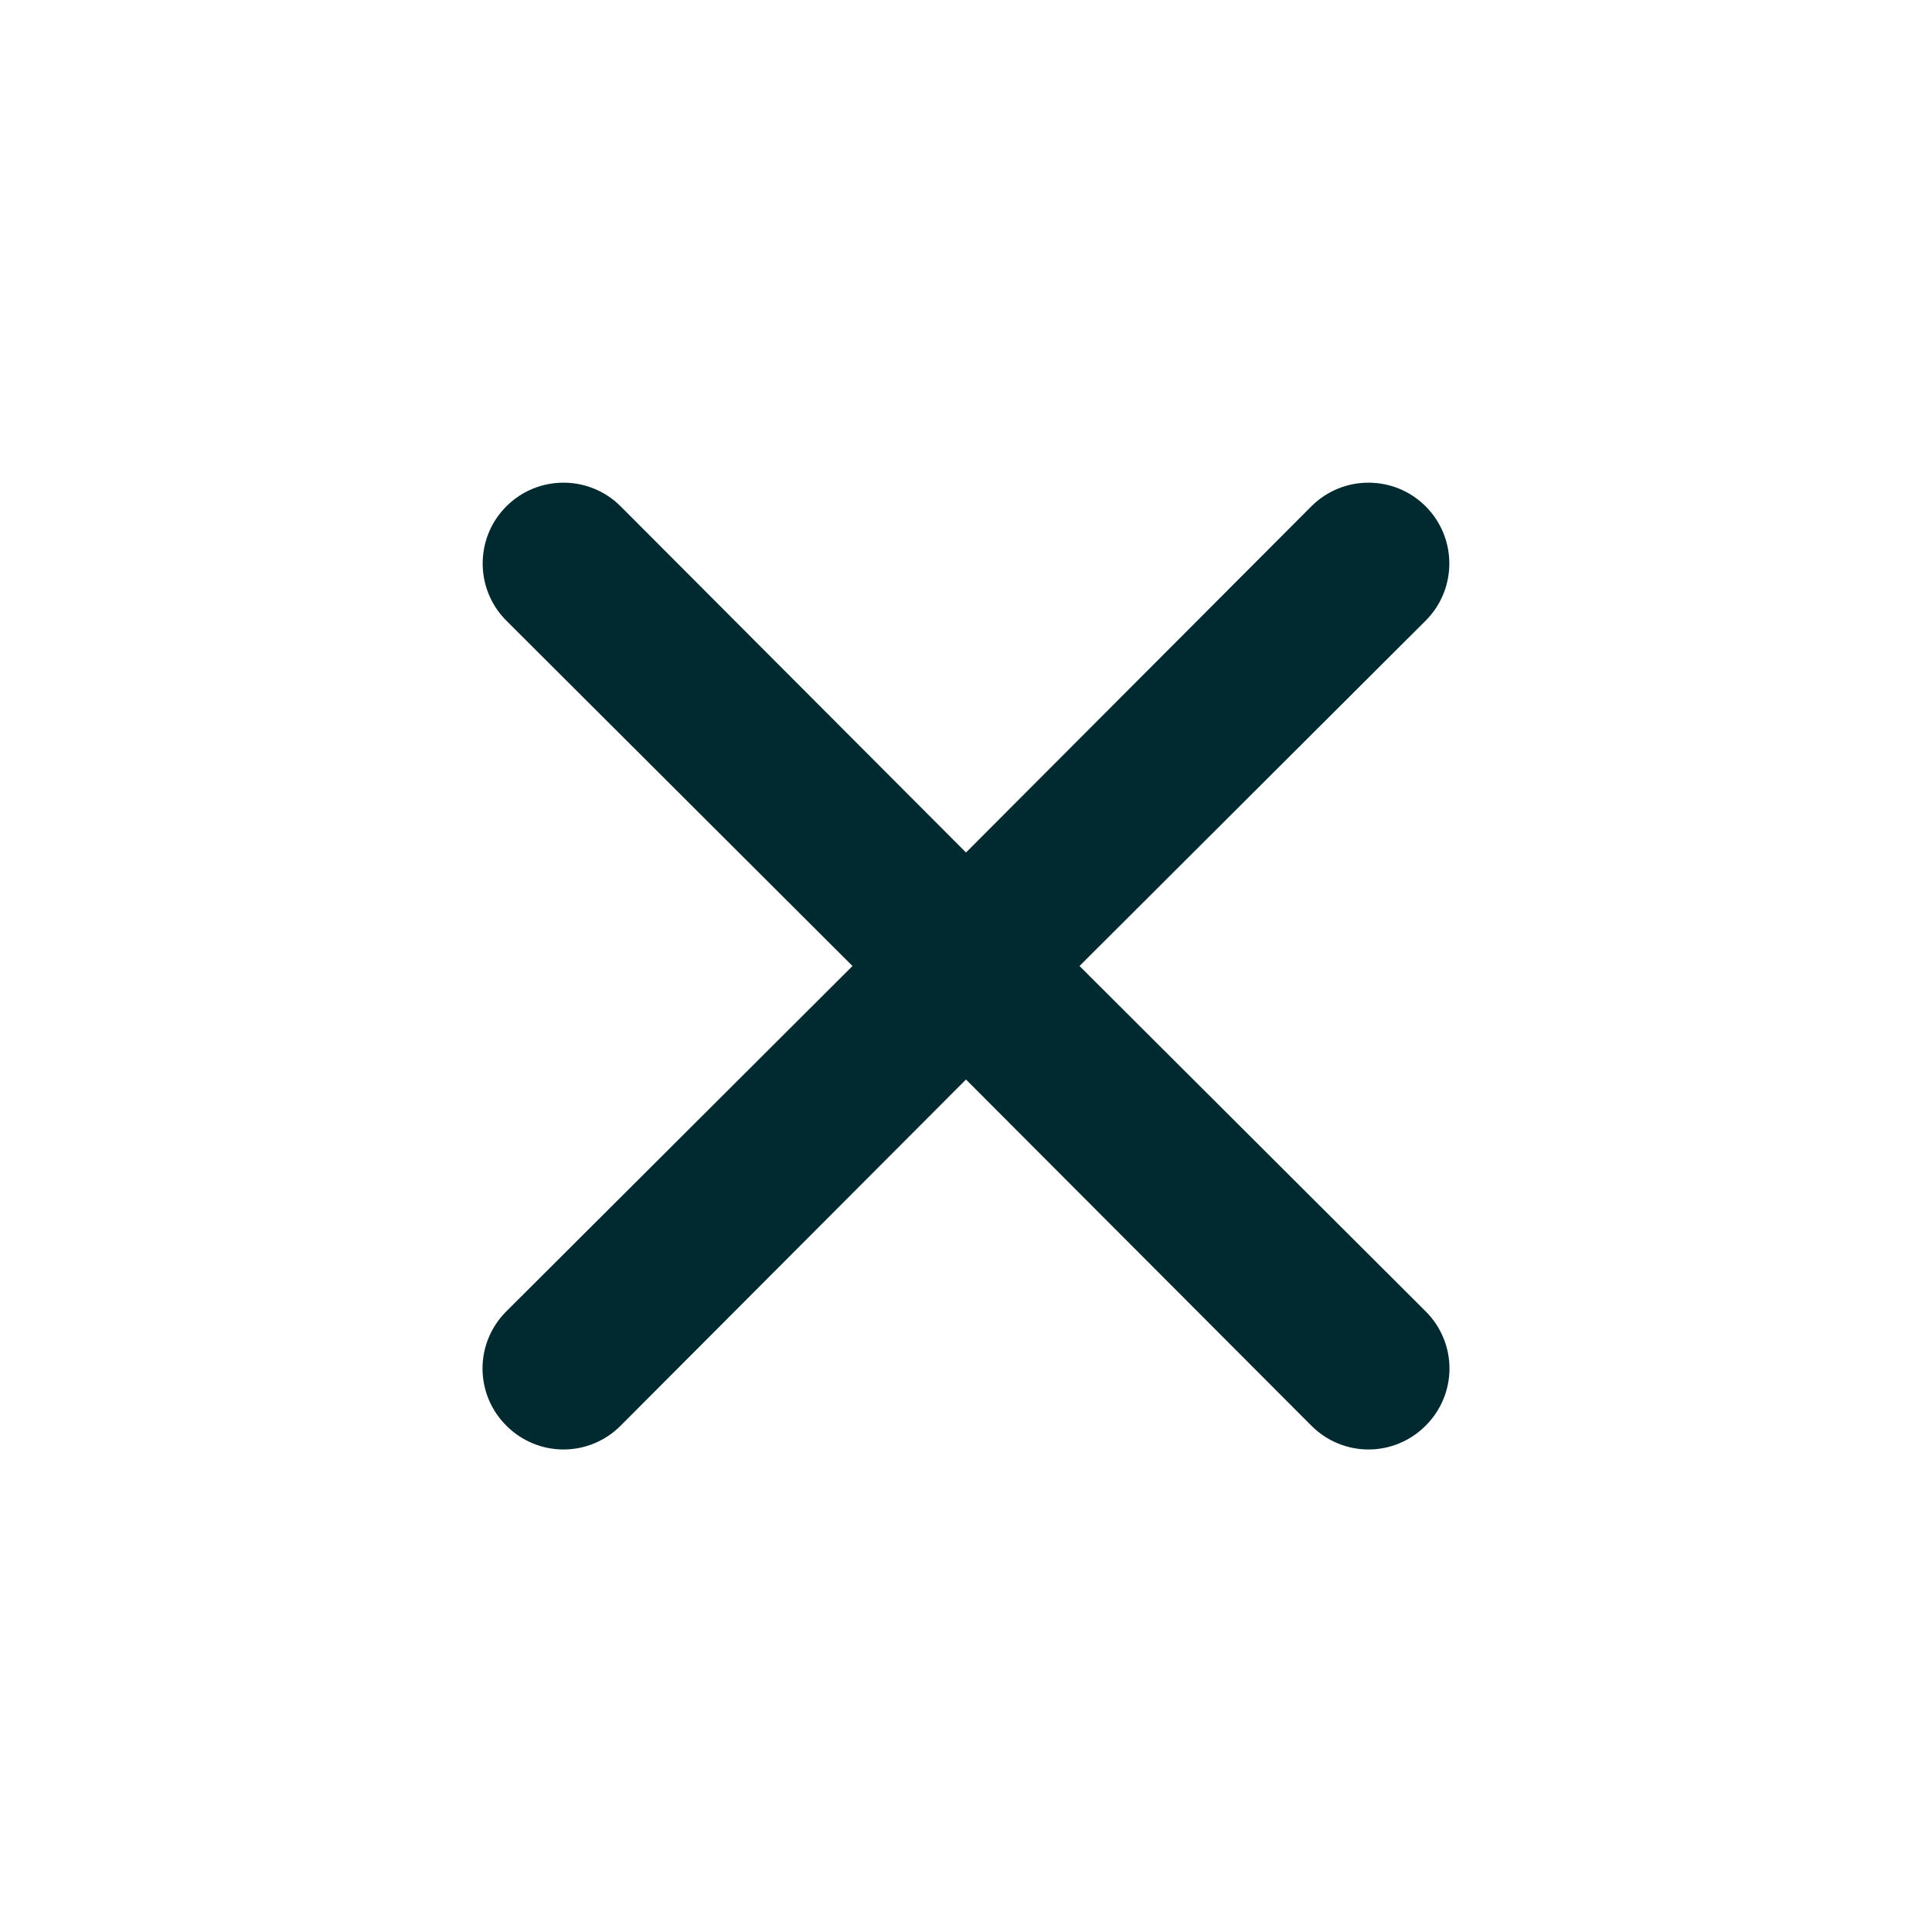 <svg width="24" height="24" viewBox="0 0 24 24" fill="none" xmlns="http://www.w3.org/2000/svg">
<path d="M13.41 12L17.71 7.71C18.102 7.318 18.102 6.682 17.71 6.29C17.318 5.898 16.682 5.898 16.29 6.29L12 10.59L7.71 6.29C7.318 5.898 6.682 5.898 6.29 6.29C5.898 6.682 5.898 7.318 6.29 7.71L10.59 12L6.29 16.29C6.101 16.478 5.994 16.733 5.994 17C5.994 17.267 6.101 17.522 6.29 17.71C6.478 17.899 6.733 18.006 7 18.006C7.267 18.006 7.522 17.899 7.71 17.71L12 13.41L16.29 17.71C16.478 17.899 16.733 18.006 17 18.006C17.267 18.006 17.522 17.899 17.71 17.71C17.899 17.522 18.006 17.267 18.006 17C18.006 16.733 17.899 16.478 17.71 16.29L13.41 12Z" fill="#002930"/>
</svg>
